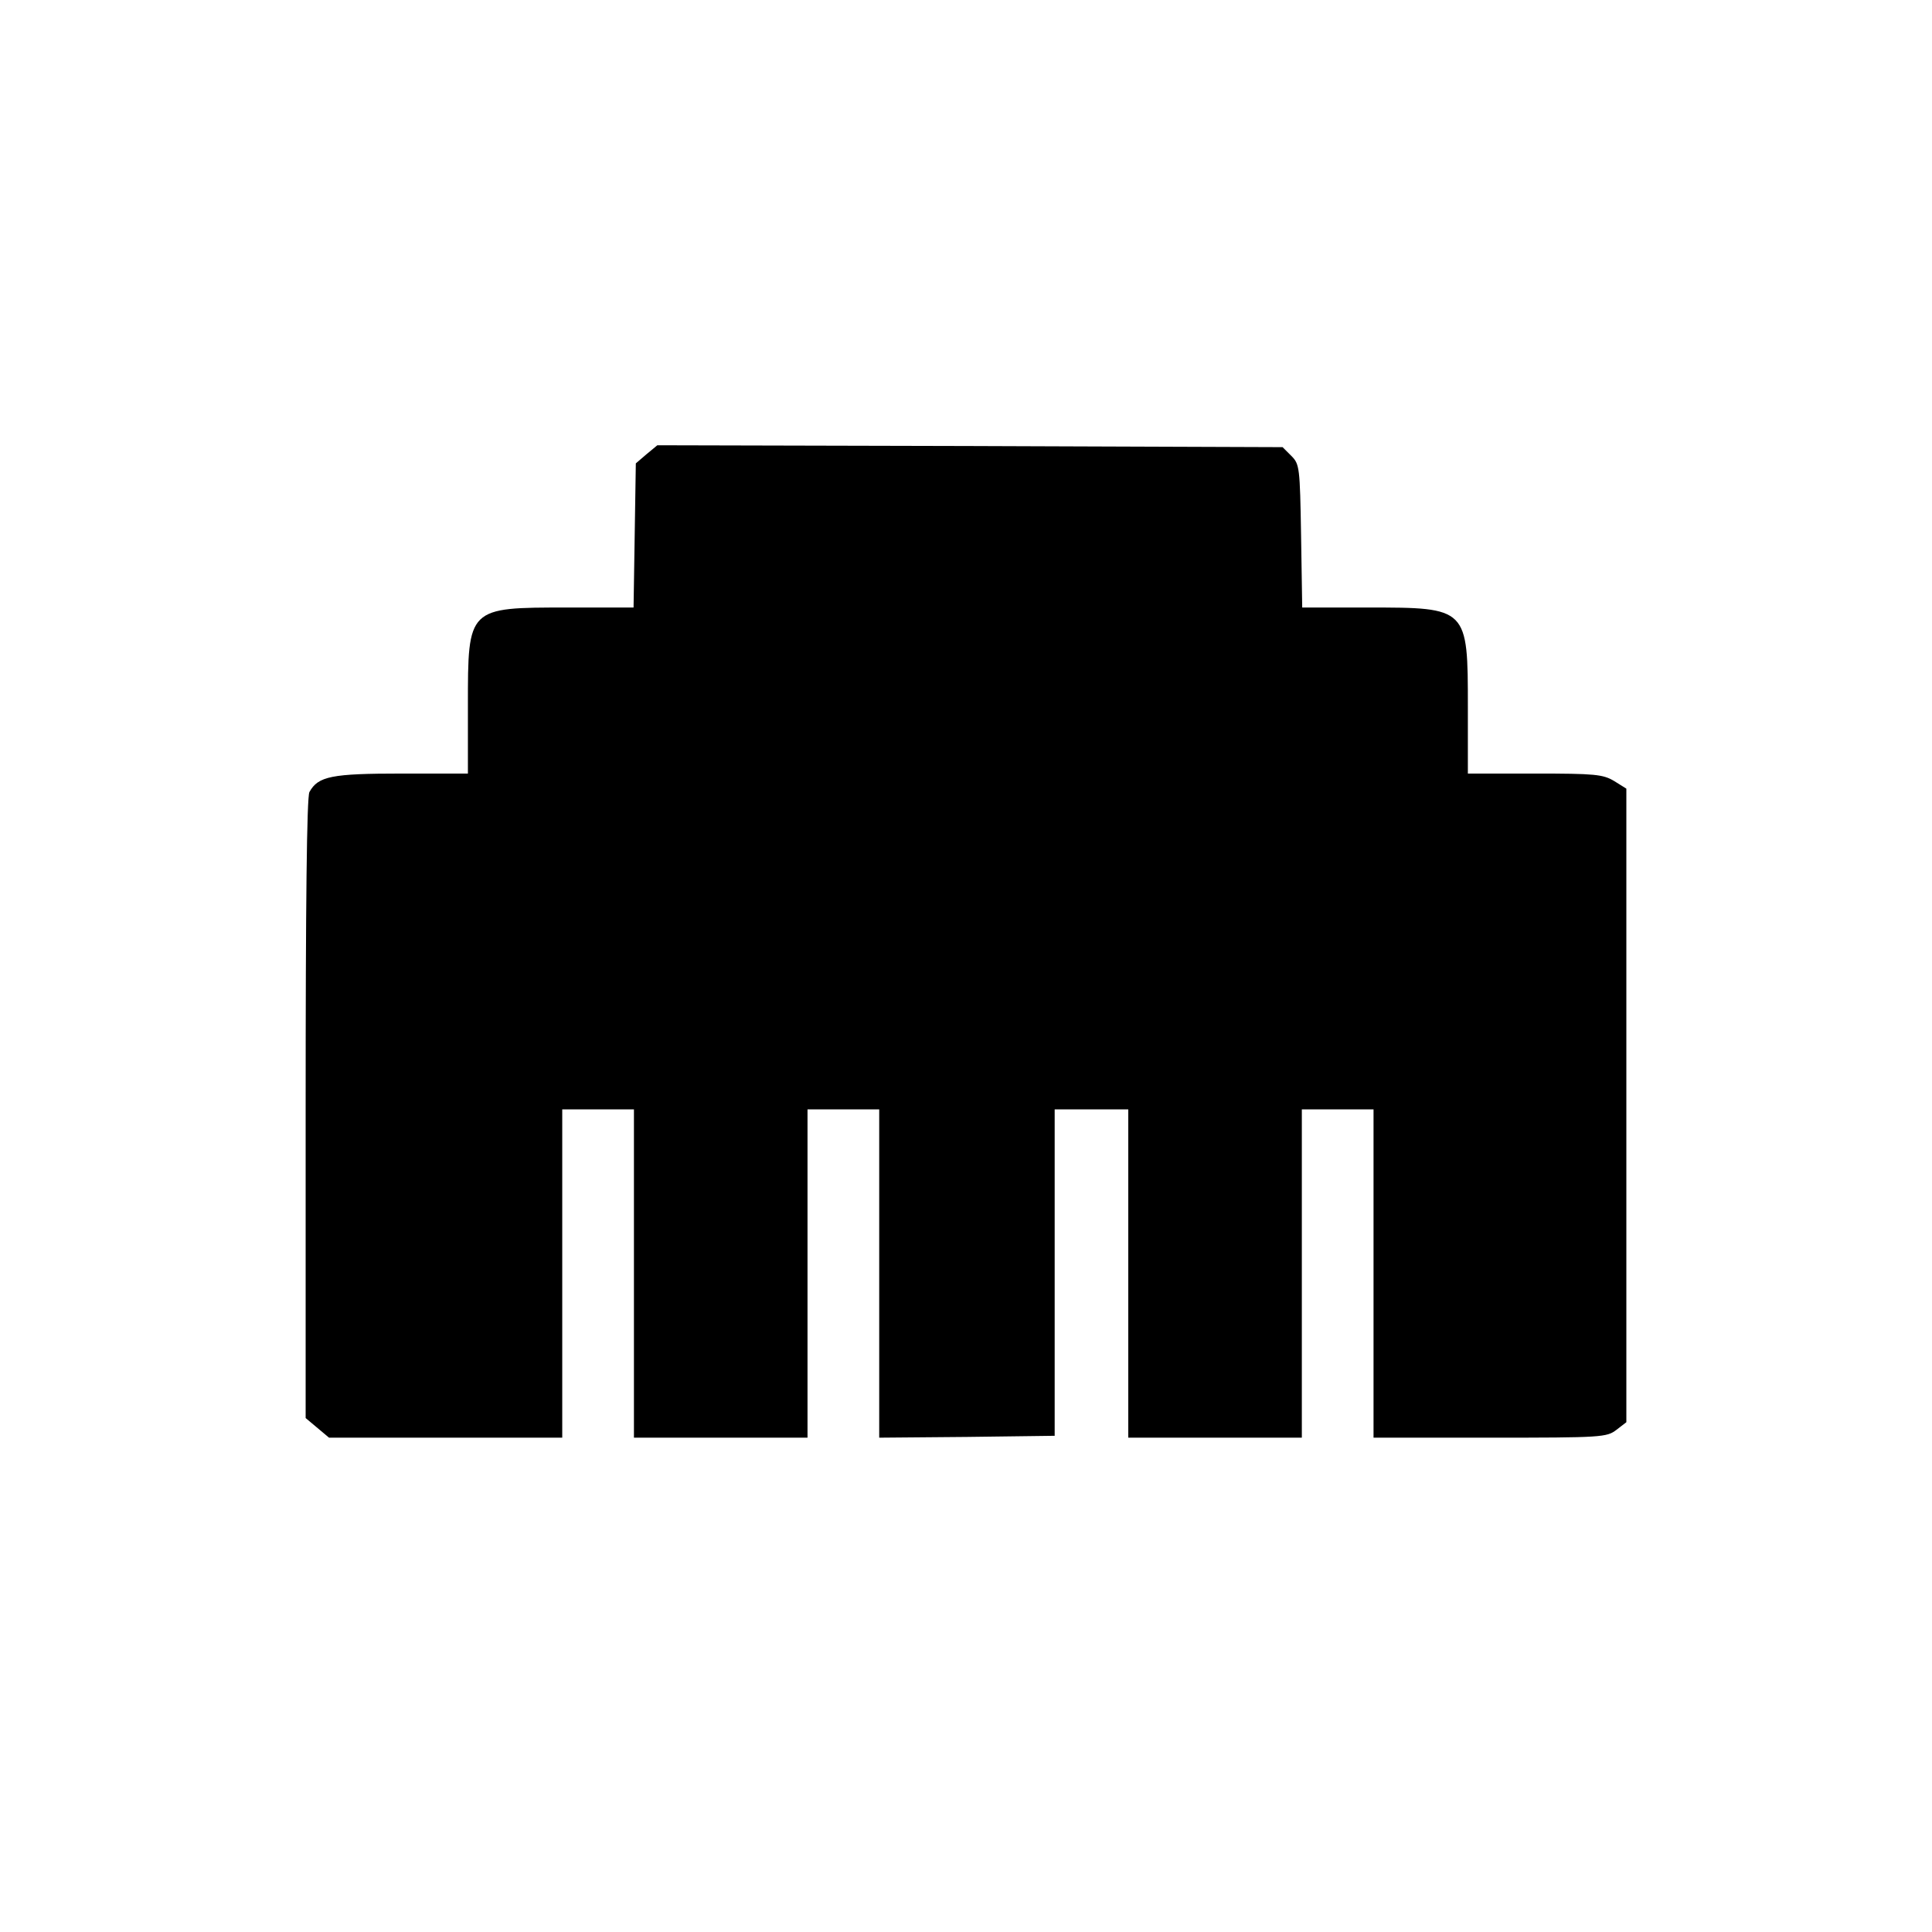 <?xml version="1.0" standalone="no"?>
<!DOCTYPE svg PUBLIC "-//W3C//DTD SVG 20010904//EN"
 "http://www.w3.org/TR/2001/REC-SVG-20010904/DTD/svg10.dtd">
<svg version="1.0" xmlns="http://www.w3.org/2000/svg"
 width="512pt" height="512pt" viewBox="0 0 512 512"
 preserveAspectRatio="xMidYMid meet">
<g transform="translate(0,512) scale(0.1,-0.1)"
fill="#000000" stroke="none">
<path d="M1713 3916 l-28 -24 -3 -191 -3 -191 -175 0 c-265 0 -264 1 -264
-260 l0 -180 -175 0 c-186 0 -222 -7 -245 -49 -7 -13 -10 -296 -10 -839 l0
-820 31 -26 31 -26 309 0 309 0 0 435 0 435 95 0 95 0 0 -435 0 -435 230 0
230 0 0 435 0 435 95 0 95 0 0 -435 0 -435 233 2 232 3 0 433 0 432 98 0 97 0
0 -435 0 -435 230 0 230 0 0 435 0 435 95 0 95 0 0 -435 0 -435 309 0 c297 0
309 1 335 21 l26 20 0 840 0 839 -32 20 c-30 18 -51 20 -210 20 l-178 0 0 175
c0 265 0 265 -264 265 l-175 0 -3 190 c-3 182 -4 190 -26 212 l-23 23 -829 3
-828 2 -29 -24z"/>
</g>
</svg>
